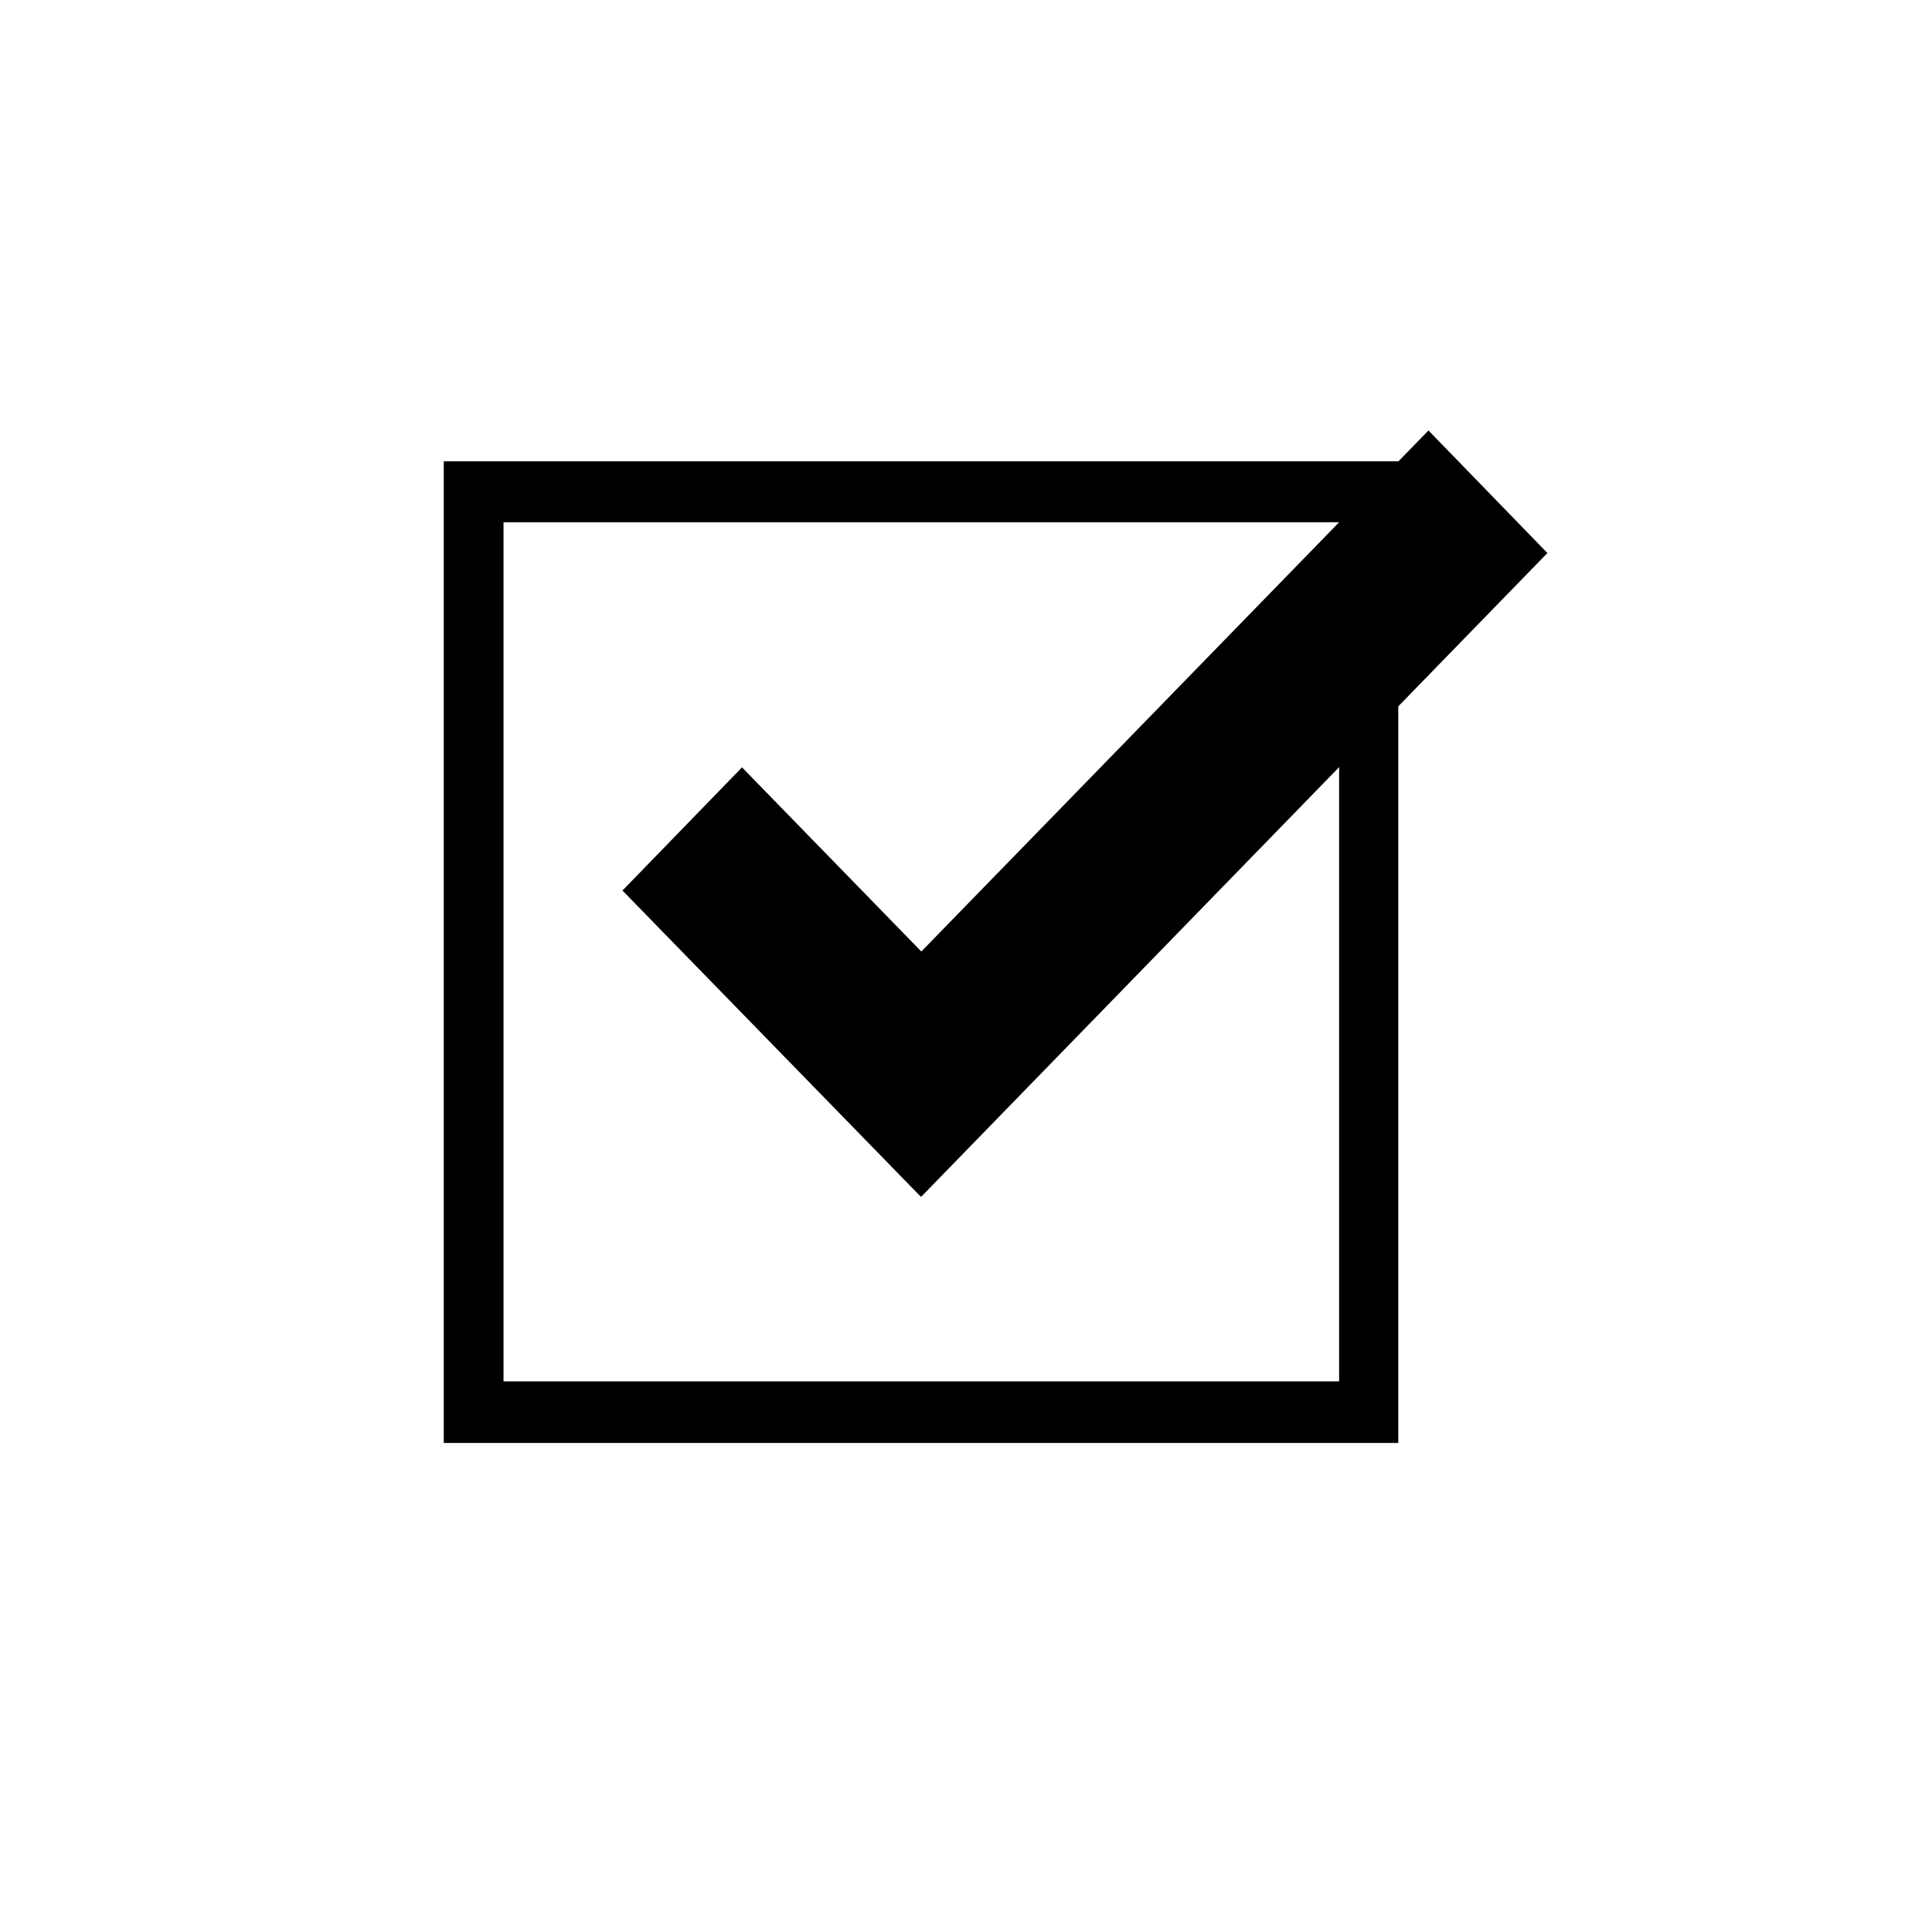 <?xml version="1.0" encoding="utf-8"?>
<!DOCTYPE svg PUBLIC "-//W3C//DTD SVG 1.1//EN" "http://www.w3.org/Graphics/SVG/1.1/DTD/svg11.dtd">
<svg version="1.1" id="Layer_1" xmlns="http://www.w3.org/2000/svg" xmlns:xlink="http://www.w3.org/1999/xlink" x="0px" y="0px"
	 width="32px" height="32px" viewBox="1.88 2.12 32 32" enable-background="new 1.88 2.12 32 32" xml:space="preserve">
<path d="M24.06,10.77V25H10.22V10.77H24.06 M25.04,9.76H9.23v16.26h15.81V9.76L25.04,9.76z"/>
<polygon points="27.51,11.28 25.54,9.25 17.14,17.88 14.17,14.83 14.17,14.83 14.17,14.83 12.19,16.87 17.13,21.94 17.13,21.94 
	17.14,21.94 "/>
</svg>
